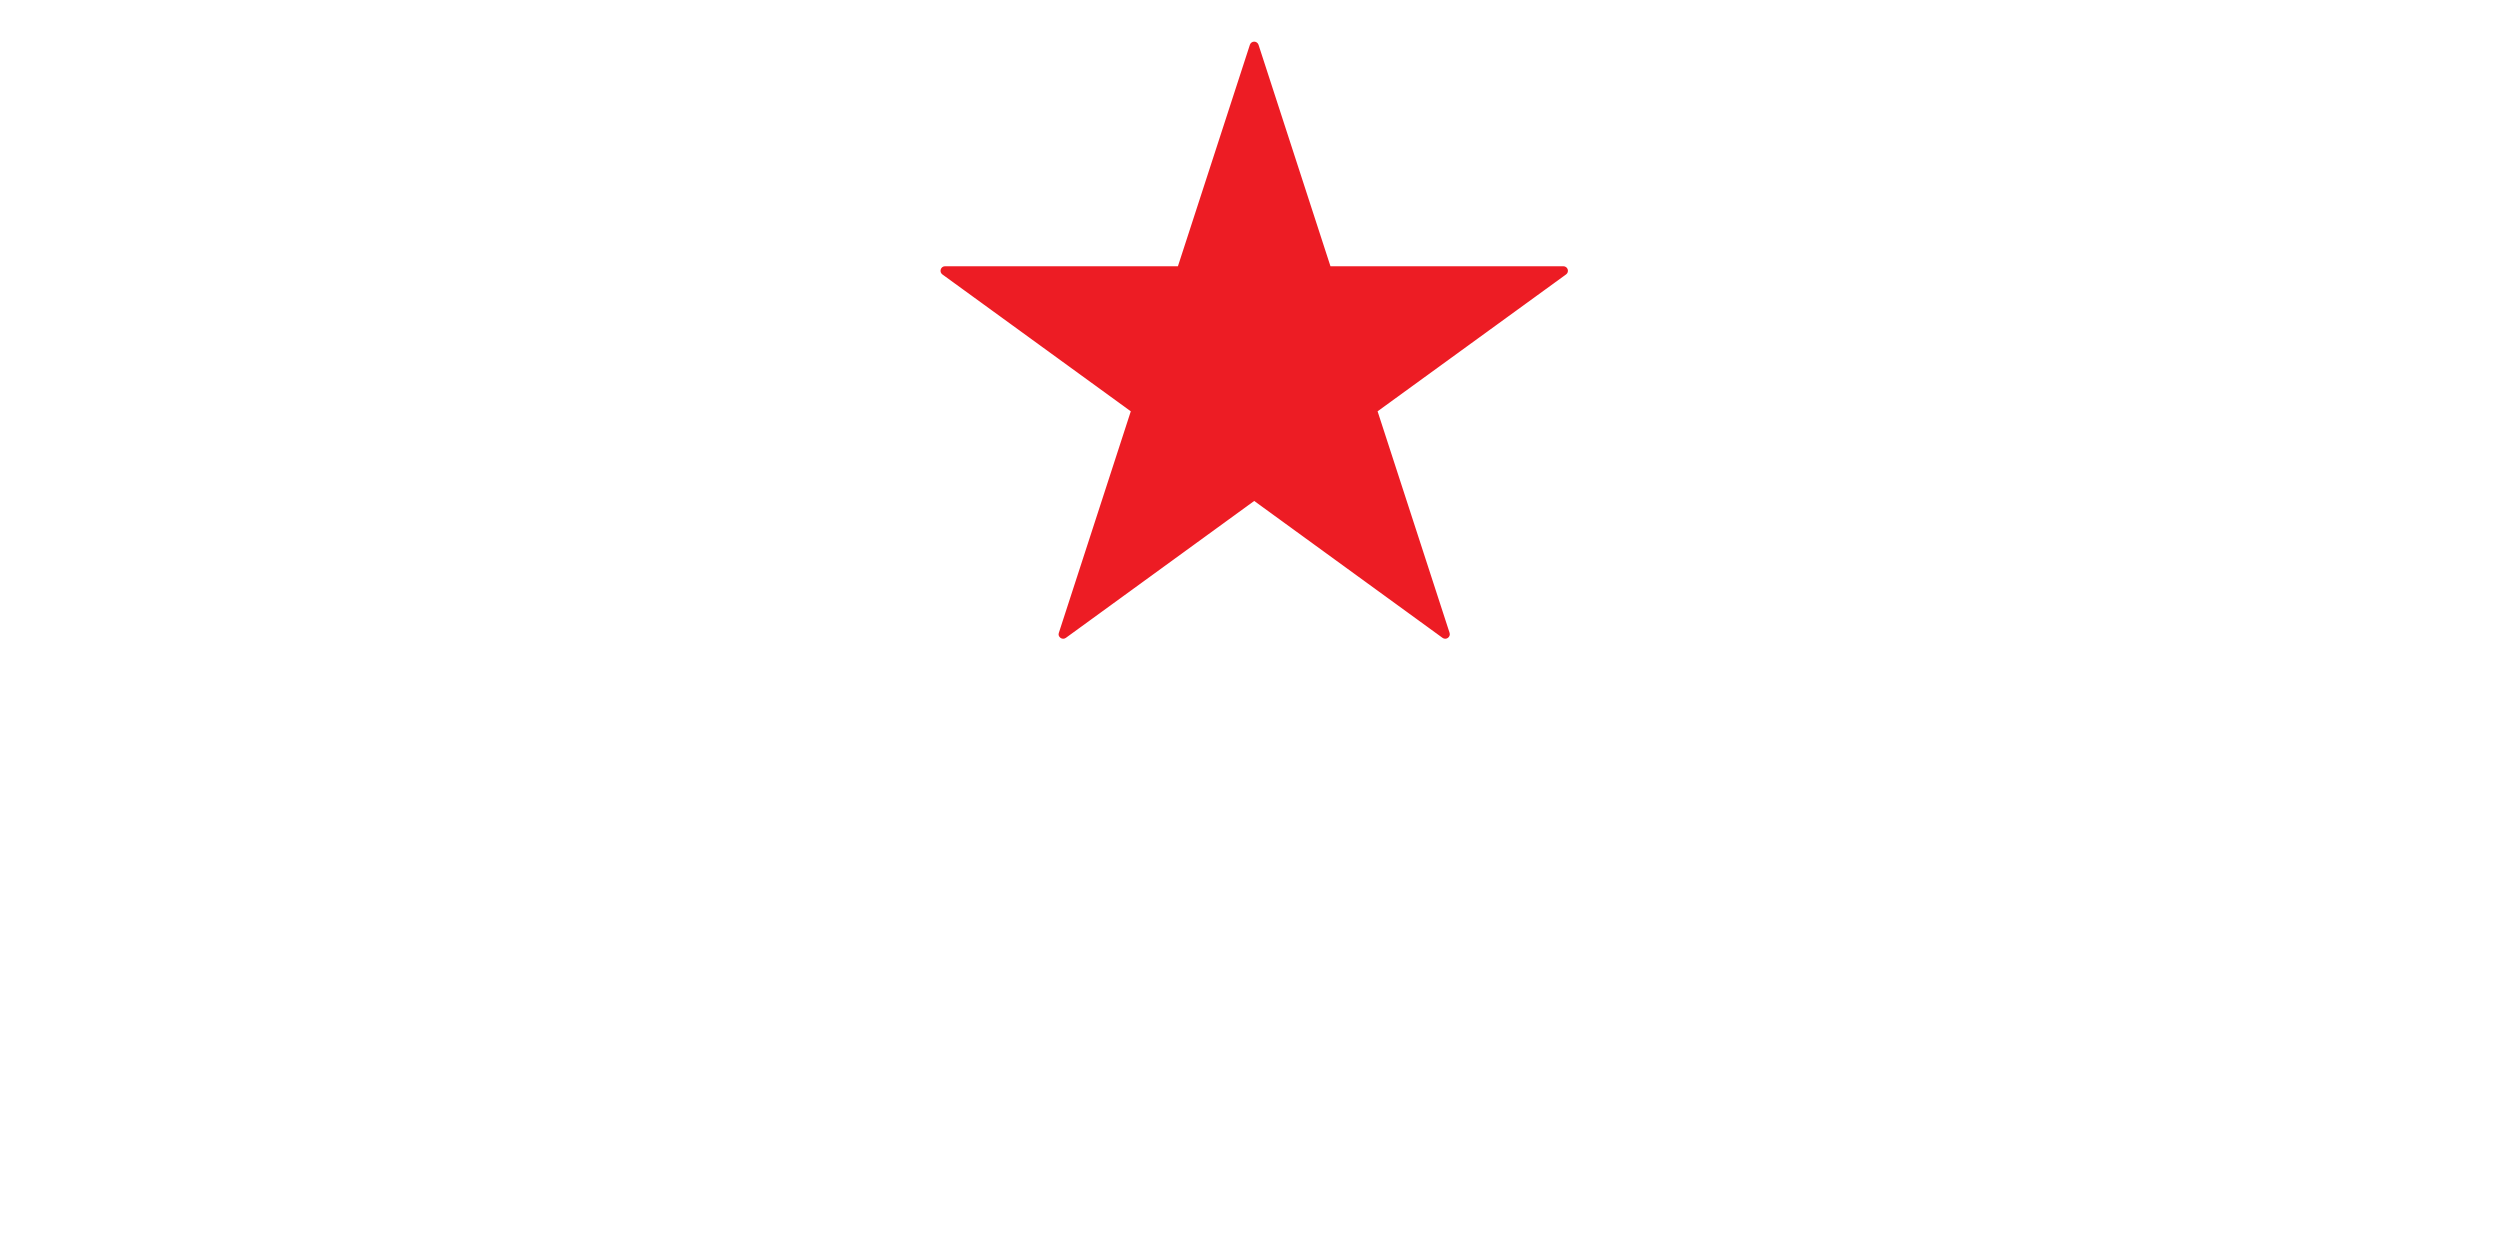 <svg version="1.1" id="Layer_1" xmlns="http://www.w3.org/2000/svg" xmlns:xlink="http://www.w3.org/1999/xlink" x="0px" y="0px" viewBox="0 0 2500 1259" style="enable-background:new 0 0 2500 1259;" xml:space="preserve"><style type="text/css">
	.st0{fill:#ED1C24;}
	.st1{fill:#048743;}
</style><path class="st0" d="M1065.84,637.88c-1.59,1.16-3.75,1.16-5.33,0c-1.66-1.19-2.32-3.06-1.72-4.87l72-221.69L942.37,274.43
	c-1.58-1.14-2.23-3.18-1.61-5.03c0.56-1.88,2.29-3.16,4.25-3.15h232.91l71.96-221.46c0.6-1.88,2.35-3.15,4.32-3.15
	c2.02,0,3.7,1.33,4.32,3.15l71.94,221.46h232.93c1.91,0,3.7,1.22,4.32,3.15c0.61,1.86-0.06,3.9-1.66,5.03l-188.47,136.88
	l72.01,221.6c0.57,1.84-0.07,3.77-1.7,4.97c-1.59,1.16-3.75,1.16-5.33,0L1254.2,500.95L1065.84,637.88L1065.84,637.88z"/></svg>